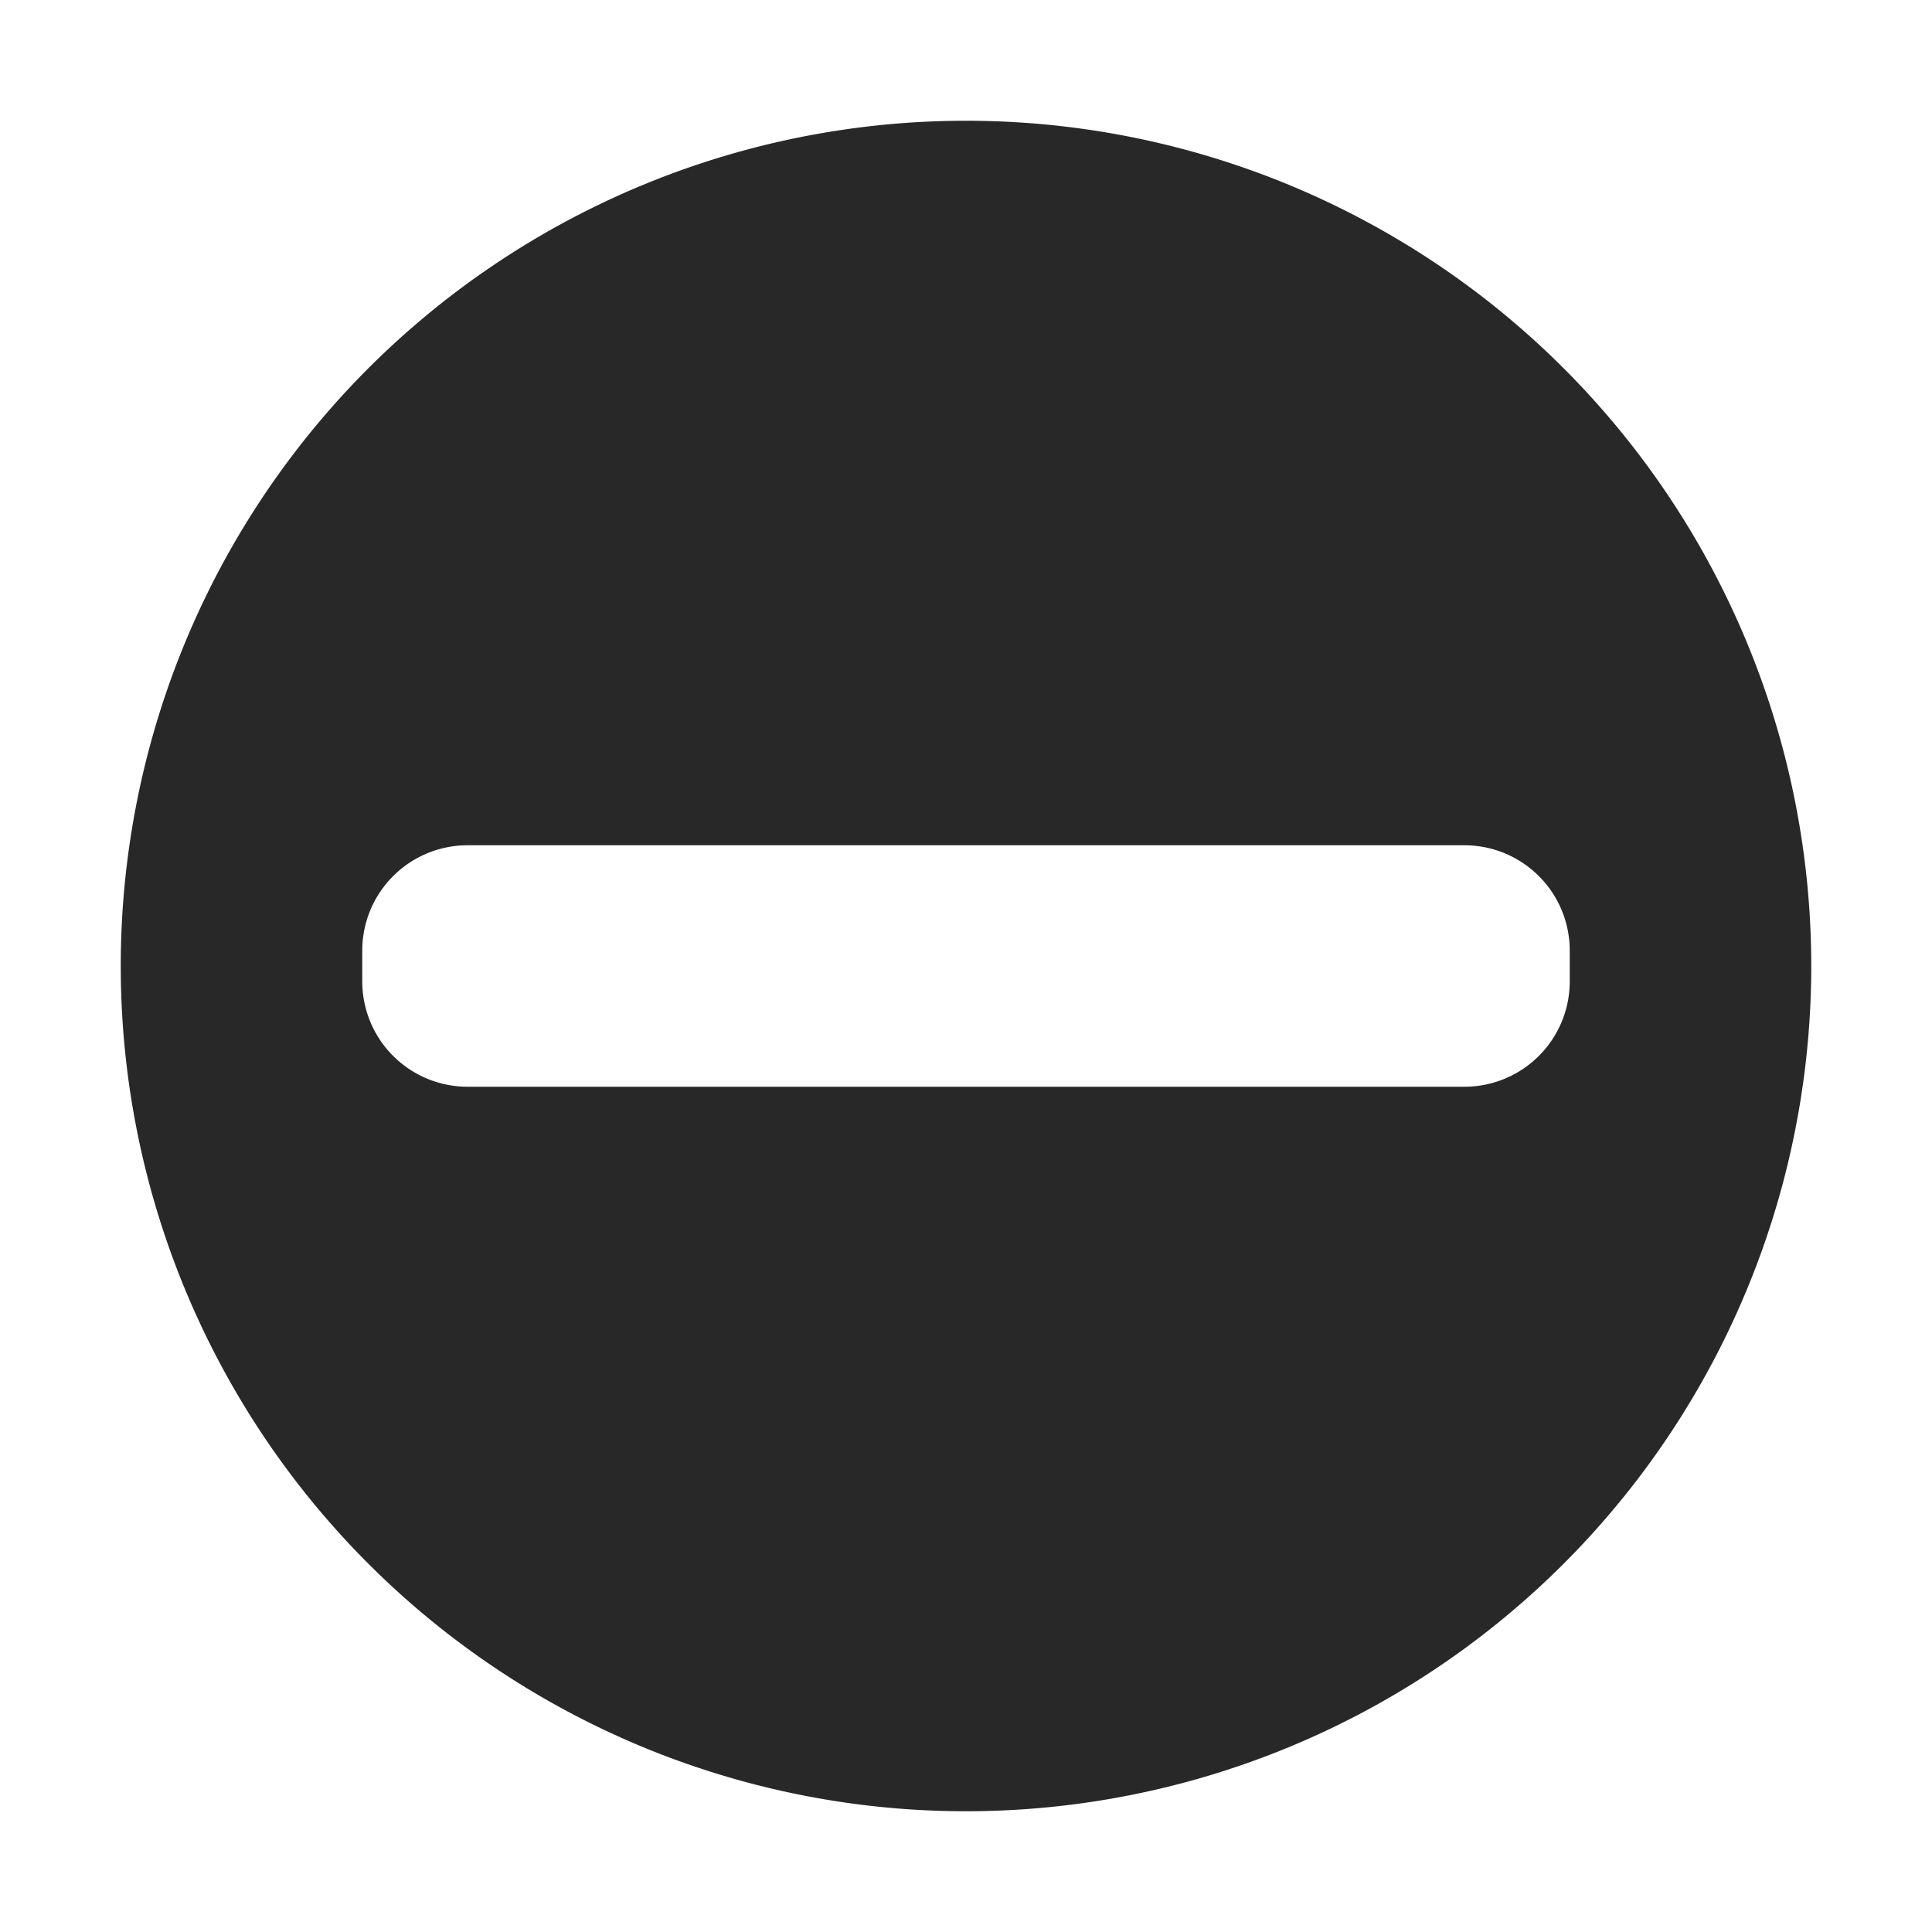<svg width="16" height="16" version="1.1" xmlns="http://www.w3.org/2000/svg">
  <defs>
    <style id="current-color-scheme" type="text/css">.ColorScheme-Text { color:#282828; } .ColorScheme-Highlight { color:#458588; } .ColorScheme-NeutralText { color:#fe8019; } .ColorScheme-PositiveText { color:#689d6a; } .ColorScheme-NegativeText { color:#fb4934; }</style>
  </defs>
  <path class="ColorScheme-Text" d="m8 1a7 7 0 0 0-7 7 7 7 0 0 0 7 7 7 7 0 0 0 7-7 7 7 0 0 0-7-7zm-4.125 6h3.125 2 3.125c0.485 0 0.875 0.39 0.875 0.875v0.25c0 0.485-0.39 0.875-0.875 0.875h-4-0.25-4c-0.485 0-0.875-0.39-0.875-0.875v-0.25c0-0.485 0.39-0.875 0.875-0.875z" fill="currentColor"/>
</svg>
